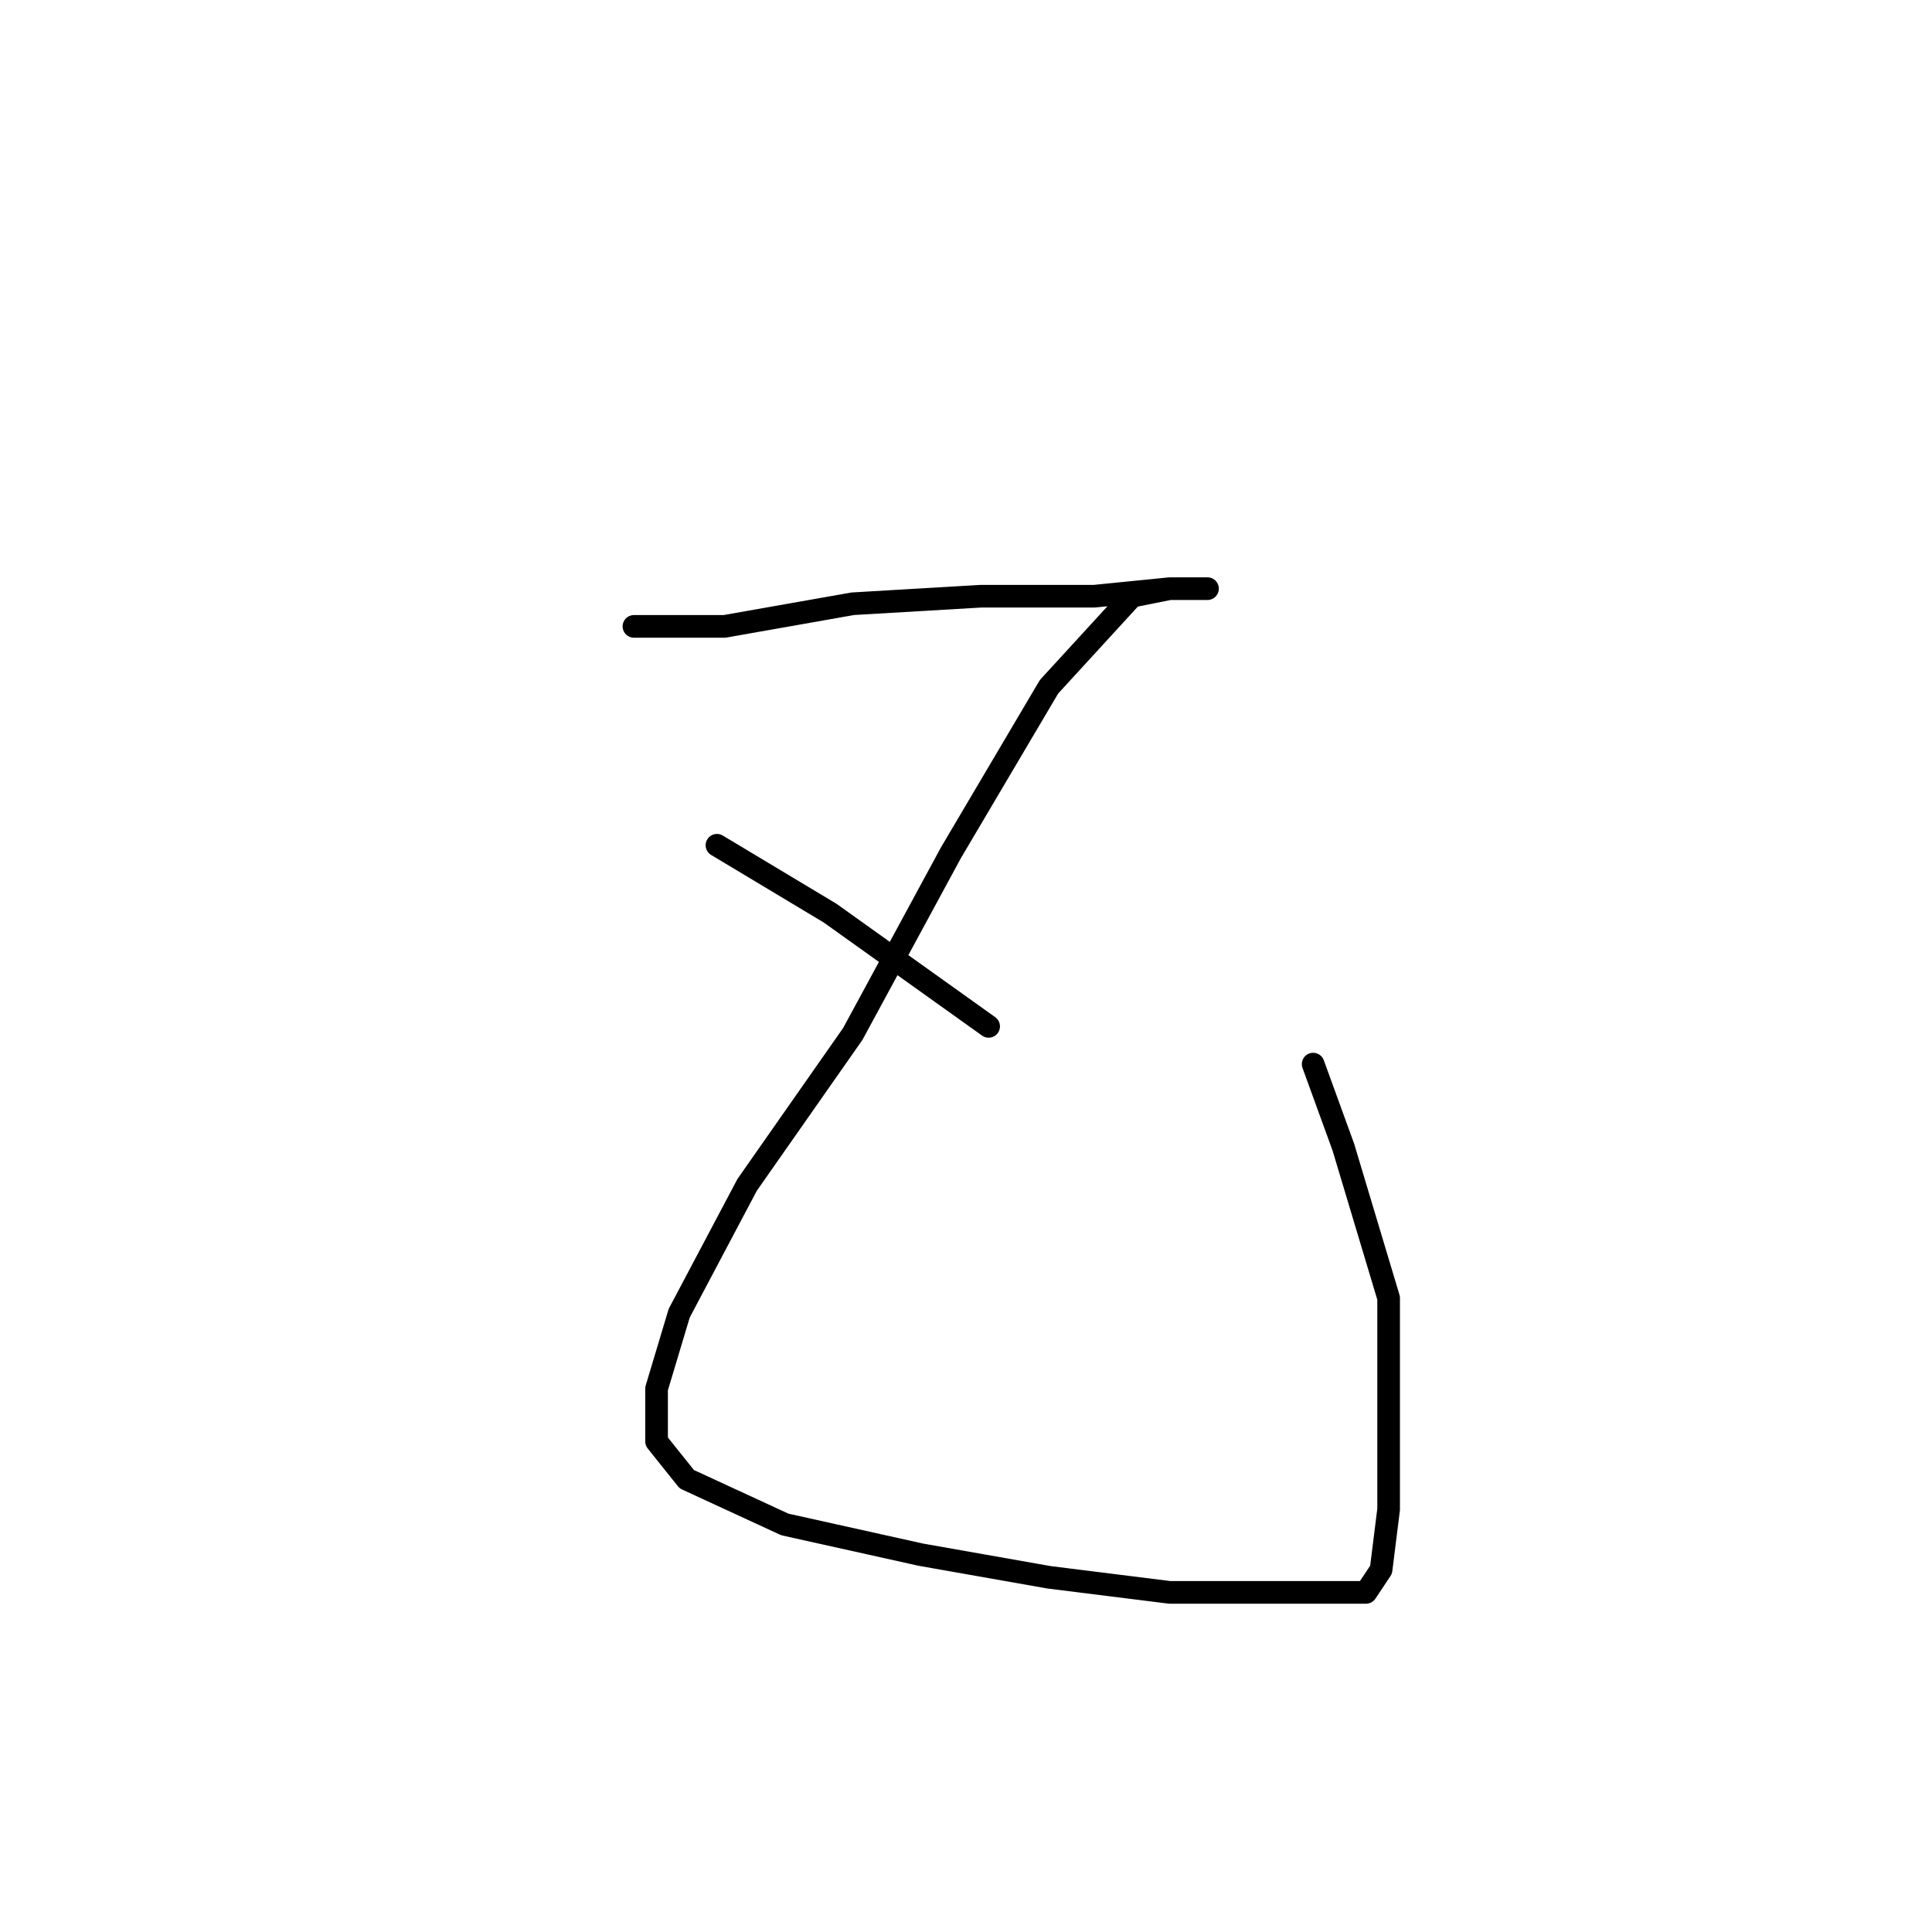 <?xml version="1.0" standalone="no"?>
    <svg width="256" height="256" xmlns="http://www.w3.org/2000/svg" version="1.1">
    <polyline stroke="black" stroke-width="3" stroke-linecap="round" fill="transparent" stroke-linejoin="round" points="84 83 96 83 113 80 130 79 145 79 155 78 160 78 159 78 155 78 150 79 139 91 126 113 113 137 99 157 90 174 87 184 87 191 91 196 104 202 122 206 139 209 155 211 167 211 177 211 181 211 183 208 184 200 184 190 184 172 178 152 174 141 174 141 " />
        <polyline stroke="black" stroke-width="3" stroke-linecap="round" fill="transparent" stroke-linejoin="round" points="95 112 110 121 131 136 131 136 " />
        </svg>